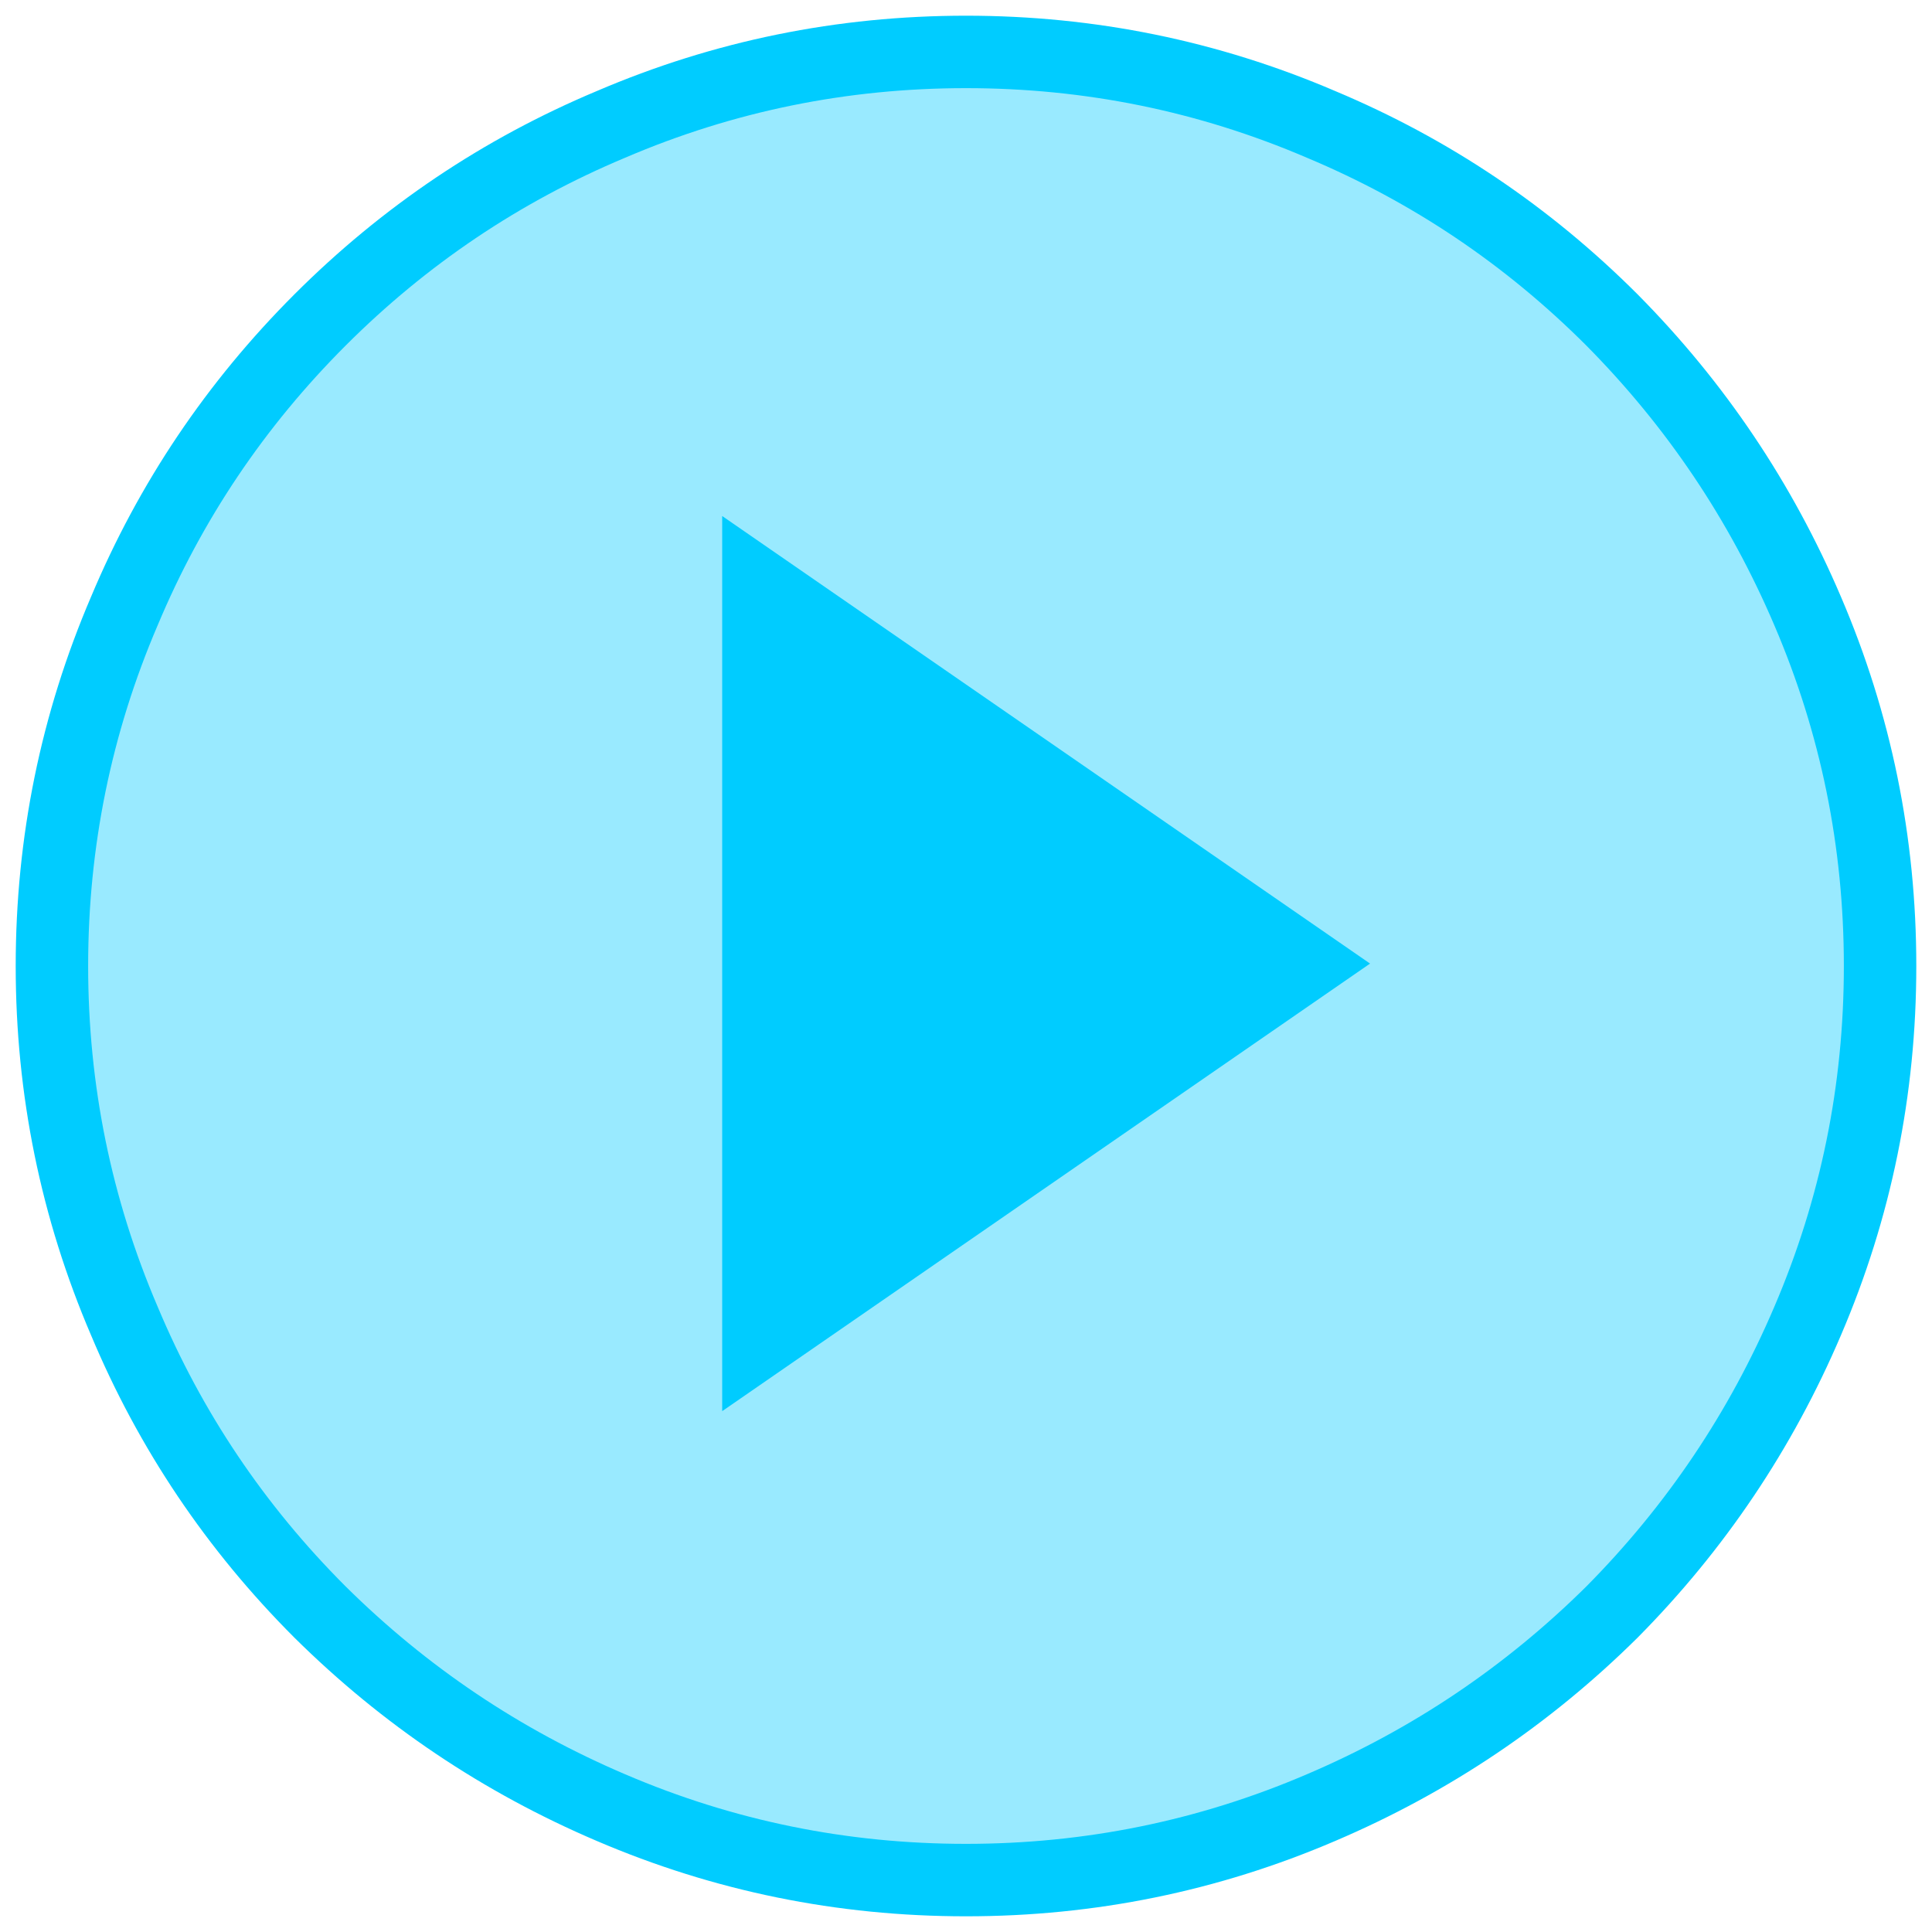 
<svg xmlns="http://www.w3.org/2000/svg" version="1.1" xmlns:xlink="http://www.w3.org/1999/xlink" preserveAspectRatio="none" x="0px" y="0px" width="80px" height="80px" viewBox="0 0 80 80">
<defs>
<g id="Symbol_29_1_Layer0_0_FILL">
<path fill="#00CCFF" fill-opacity="0.4" stroke="none" d="
M -14.7 -34.85
Q -21.5 -32 -26.75 -26.75 -32 -21.5 -34.85 -14.7 -37.85 -7.7 -37.85 0 -37.85 7.7 -34.85 14.7 -32 21.5 -26.75 26.75 -21.5 31.95 -14.7 34.85 -7.7 37.85 0 37.85 7.7 37.85 14.7 34.85 21.5 31.95 26.75 26.75 31.95 21.5 34.85 14.7 37.85 7.7 37.85 0 37.85 -7.7 34.85 -14.7 31.95 -21.5 26.75 -26.75 21.5 -32 14.7 -34.85 7.7 -37.85 0 -37.85 -7.7 -37.85 -14.7 -34.85 Z"/>
</g>

<g id="Symbol_2_copy_0_Layer0_0_FILL">
<path fill="#00CCFF" stroke="none" d="
M 29.25 0
L -17.65 -32.4 -17.65 32.4 29.25 0 Z"/>
</g>

<path id="Symbol_29_1_Layer0_0_1_STROKES" stroke="#00CCFF" stroke-width="3" stroke-linejoin="round" stroke-linecap="round" fill="none" d="
M 37.85 0
Q 37.85 7.7 34.85 14.7 31.95 21.5 26.75 26.75 21.5 31.95 14.7 34.85 7.7 37.85 0 37.85 -7.7 37.85 -14.7 34.85 -21.5 31.95 -26.75 26.75 -32 21.5 -34.85 14.7 -37.85 7.7 -37.85 0 -37.85 -7.7 -34.85 -14.7 -32 -21.5 -26.75 -26.75 -21.5 -32 -14.7 -34.85 -7.7 -37.85 0 -37.85 7.7 -37.85 14.7 -34.85 21.5 -32 26.75 -26.75 31.95 -21.5 34.85 -14.7 37.85 -7.7 37.85 0 Z"/>
</defs>

<g transform="matrix( 1, 0, 0, 1, 40,40) ">
<g transform="matrix( 1, 0, 0, 1, 0,0) ">
<g transform="matrix( 1, 0, 0, 1, 0,0) ">
<use xlink:href="#Symbol_29_1_Layer0_0_FILL"/>

<use xlink:href="#Symbol_29_1_Layer0_0_1_STROKES"/>
</g>
</g>

<g transform="matrix( 0.572, 0, 0, 0.572, 0,-0.1) ">
<g transform="matrix( 1, 0, 0, 1, 0,0) ">
<use xlink:href="#Symbol_2_copy_0_Layer0_0_FILL"/>
</g>
</g>
</g>
</svg>
